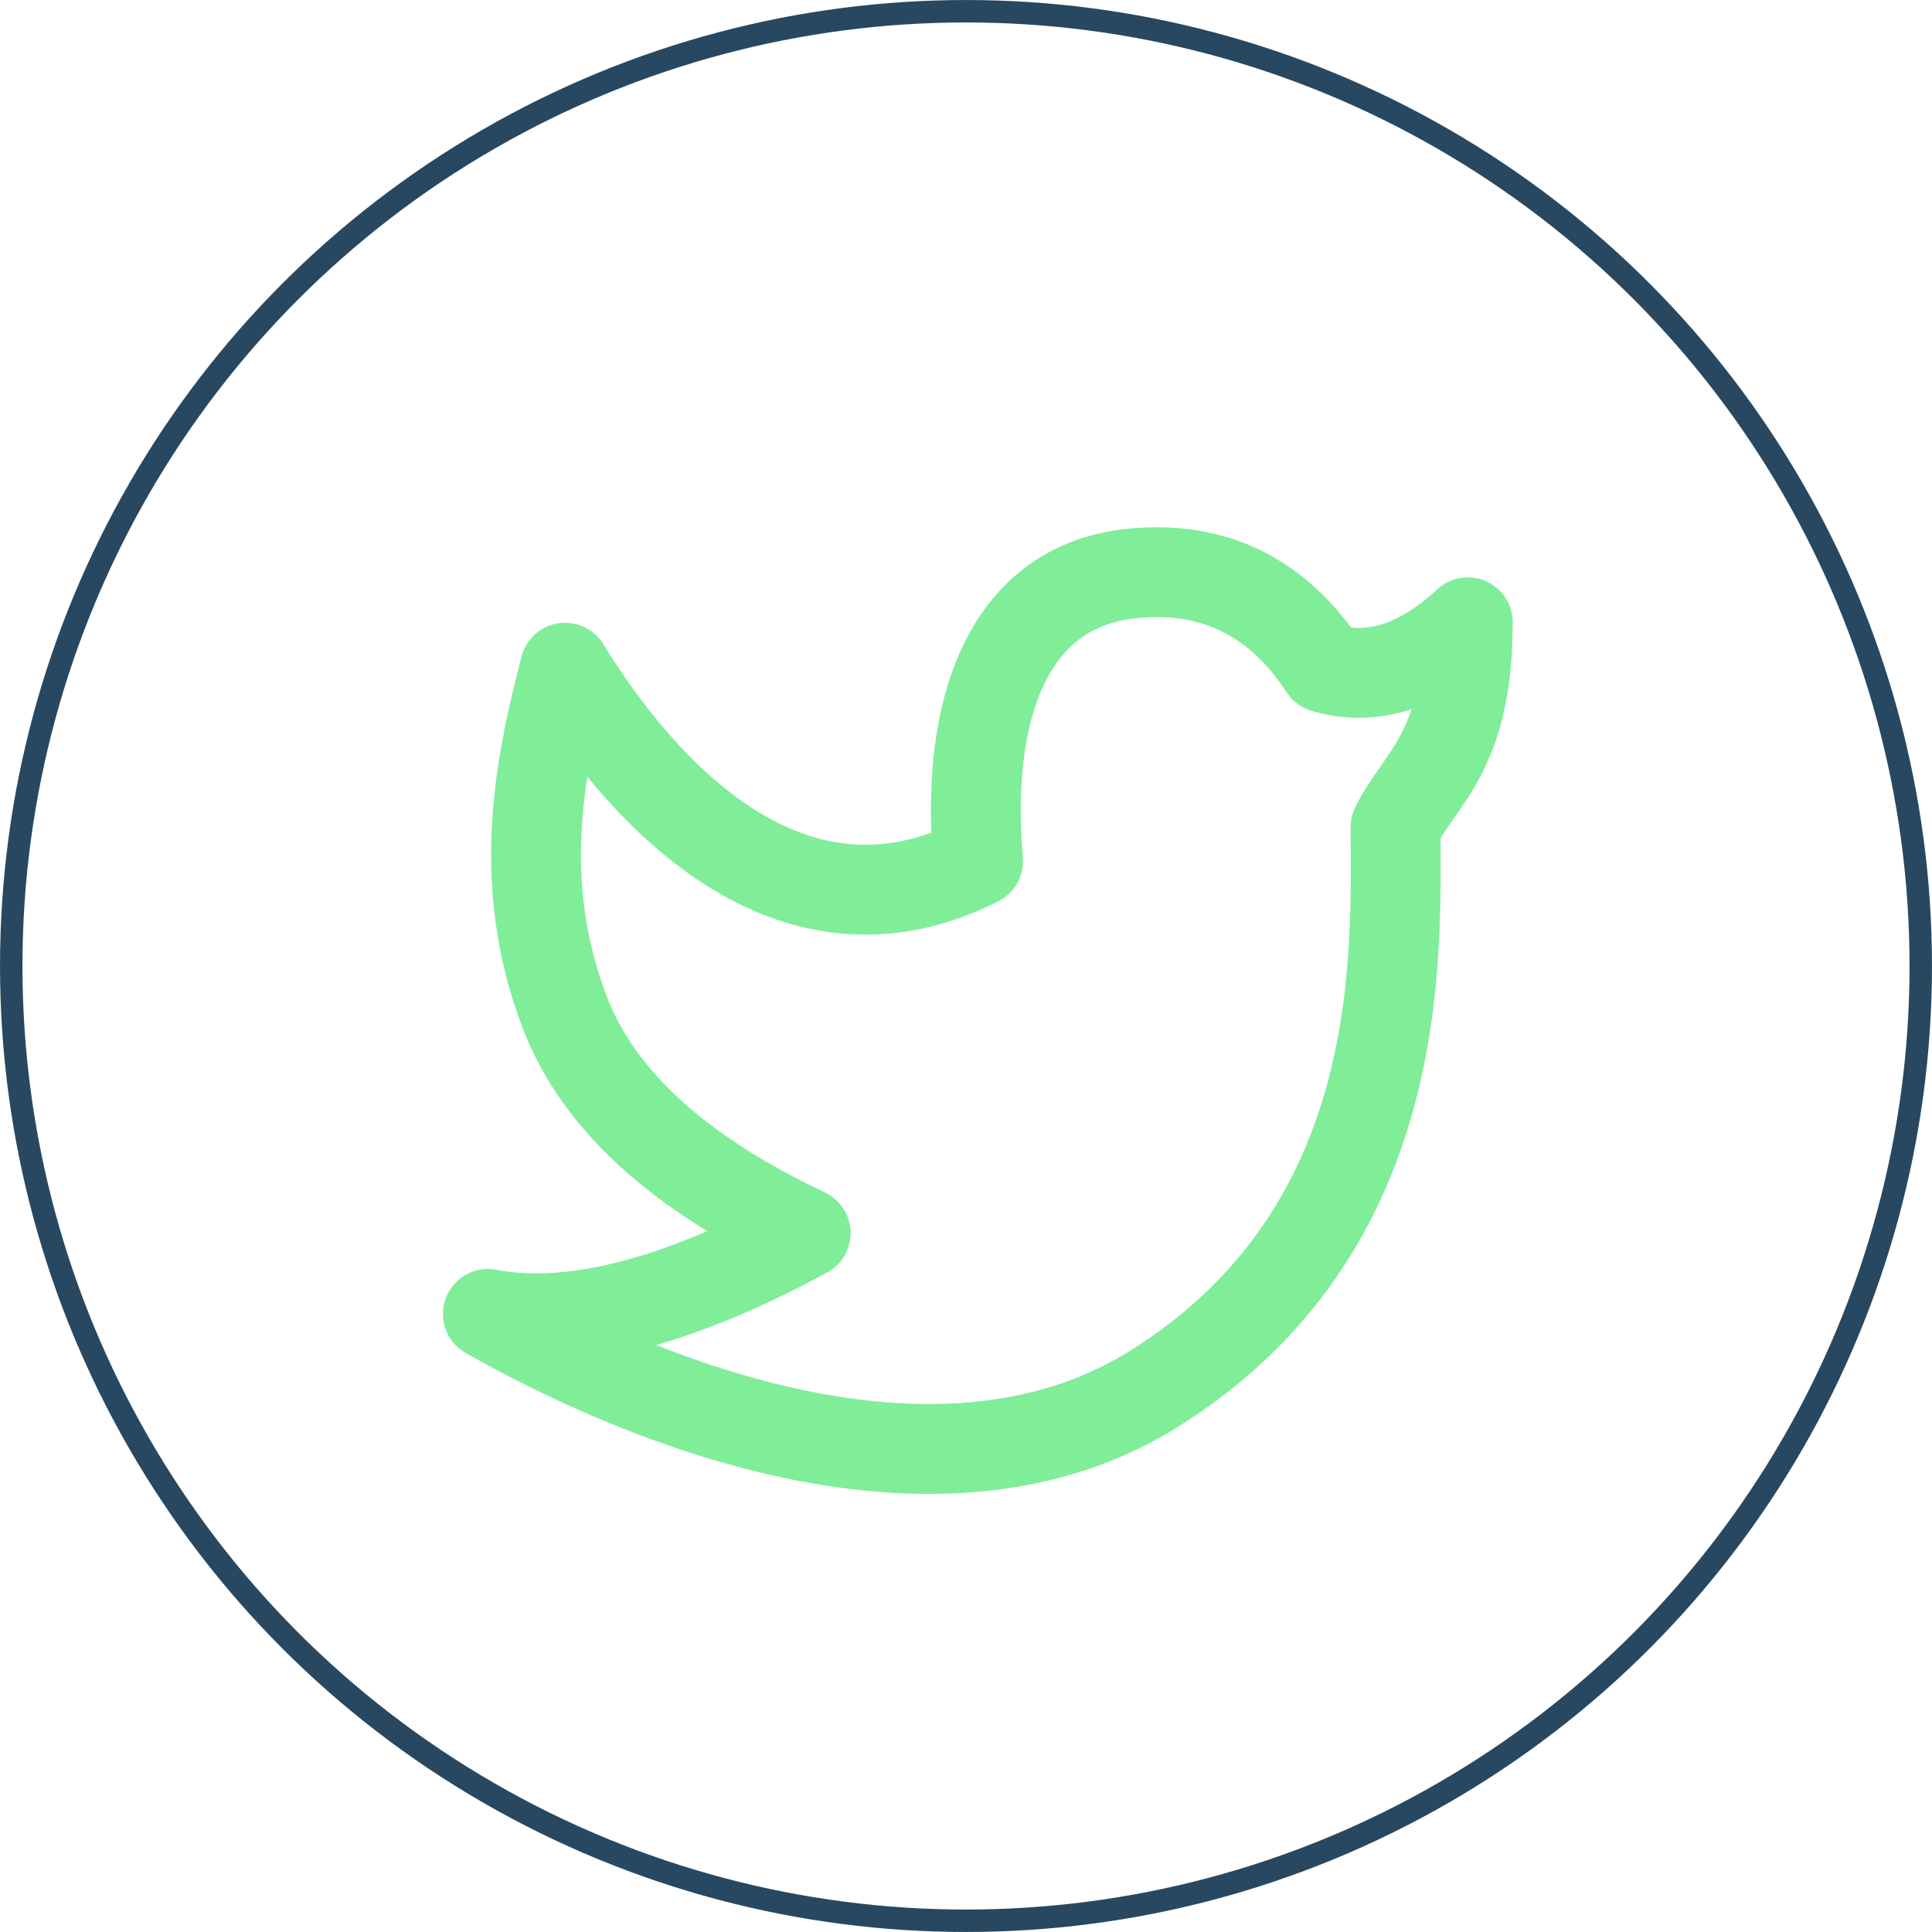 <svg width="60" height="60" viewBox="0 0 60 60" fill="none" xmlns="http://www.w3.org/2000/svg">
<circle cx="30" cy="30" r="29.651" stroke="#284861" stroke-width="0.697"/>
<path d="M15.151 40.805C16.696 41.659 27.877 48.105 35.829 43.137C43.78 38.169 43.341 29.61 43.341 25.688C44.062 24.179 45.584 23.412 45.584 19.327C44.089 20.708 42.604 21.177 41.127 20.737C39.681 18.531 37.69 17.555 35.156 17.809C31.355 18.192 29.964 21.92 30.374 26.746C24.513 29.709 19.918 24.597 17.549 20.737C16.757 23.777 15.995 27.427 17.549 31.464C18.585 34.157 21.076 36.432 25.021 38.293C21.023 40.459 17.733 41.297 15.151 40.805Z" stroke="#80ED99" stroke-width="2.791" stroke-linejoin="round"/>
</svg>
